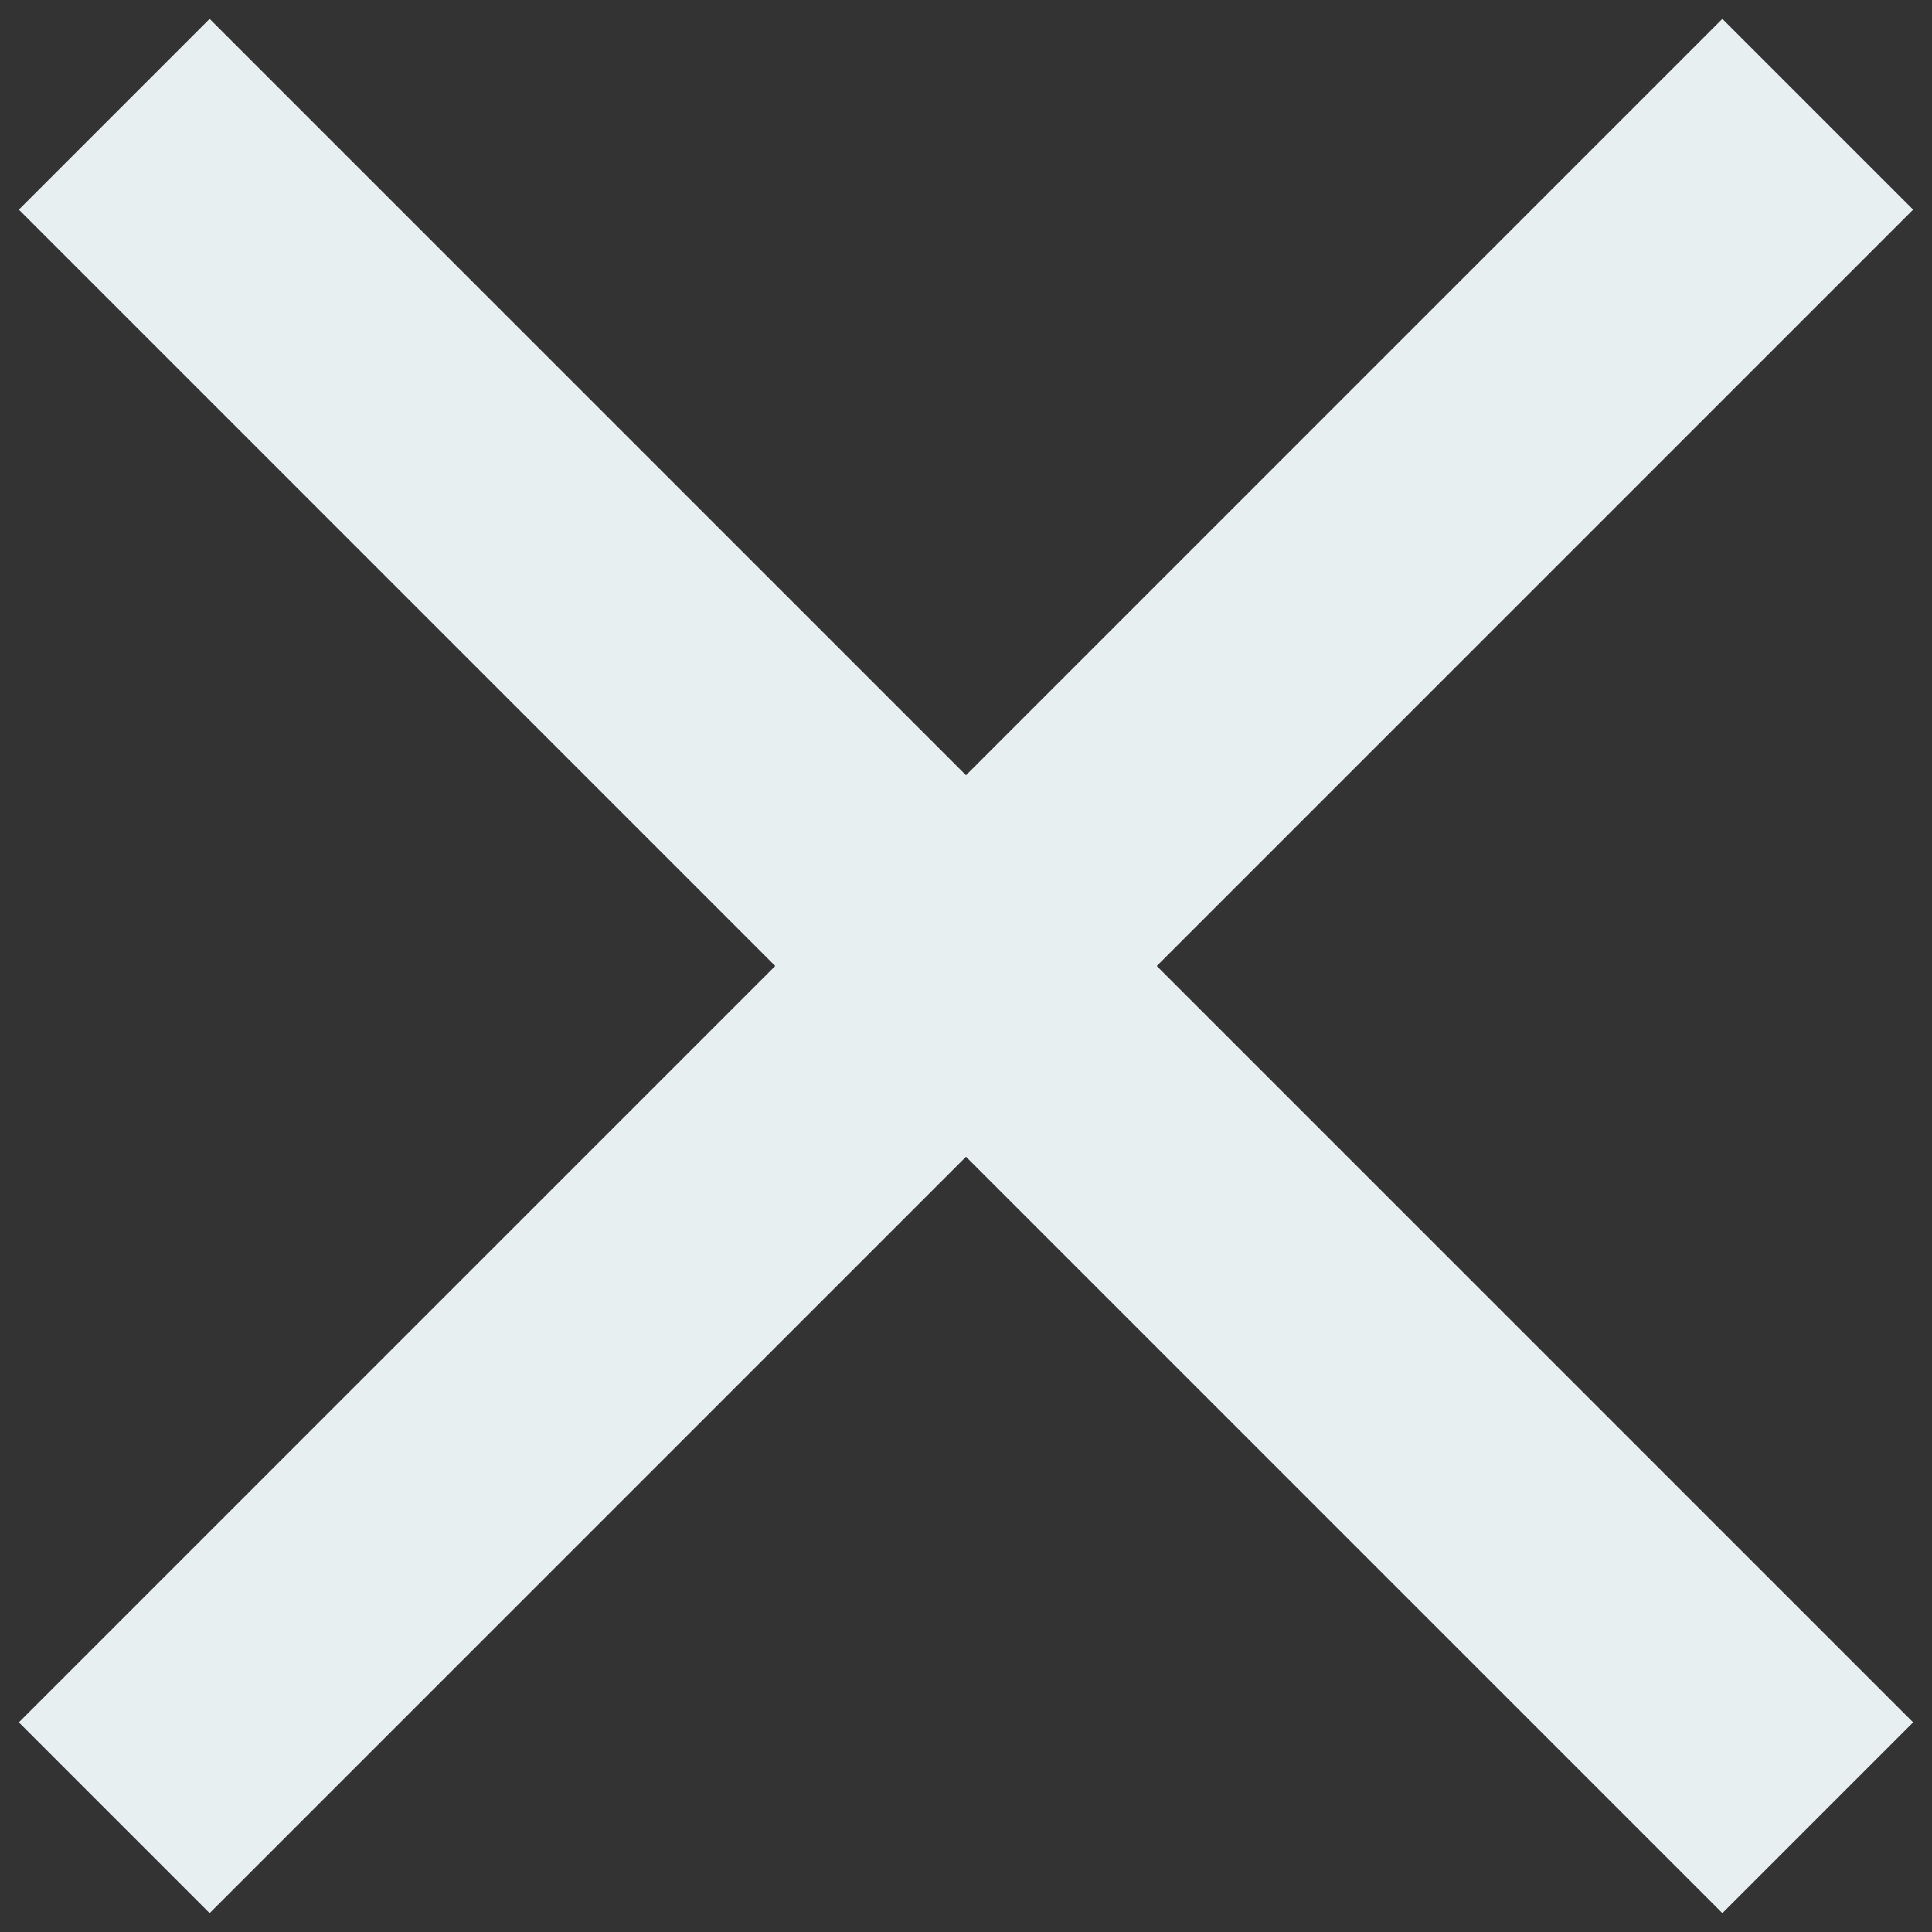 <svg width="94" height="94" viewBox="0 0 94 94" fill="none" xmlns="http://www.w3.org/2000/svg">
<rect x="0" y="0" width="94" height="94" fill="#333333" stroke="none"/>
<path d="M93.083 10.199L83.801 0.917L47 37.718L10.199 0.917L0.917 10.199L37.718 47L0.917 83.801L10.199 93.083L47 56.282L83.801 93.083L93.083 83.801L56.282 47L93.083 10.199Z" fill="#E8EFF1"/>
</svg>
